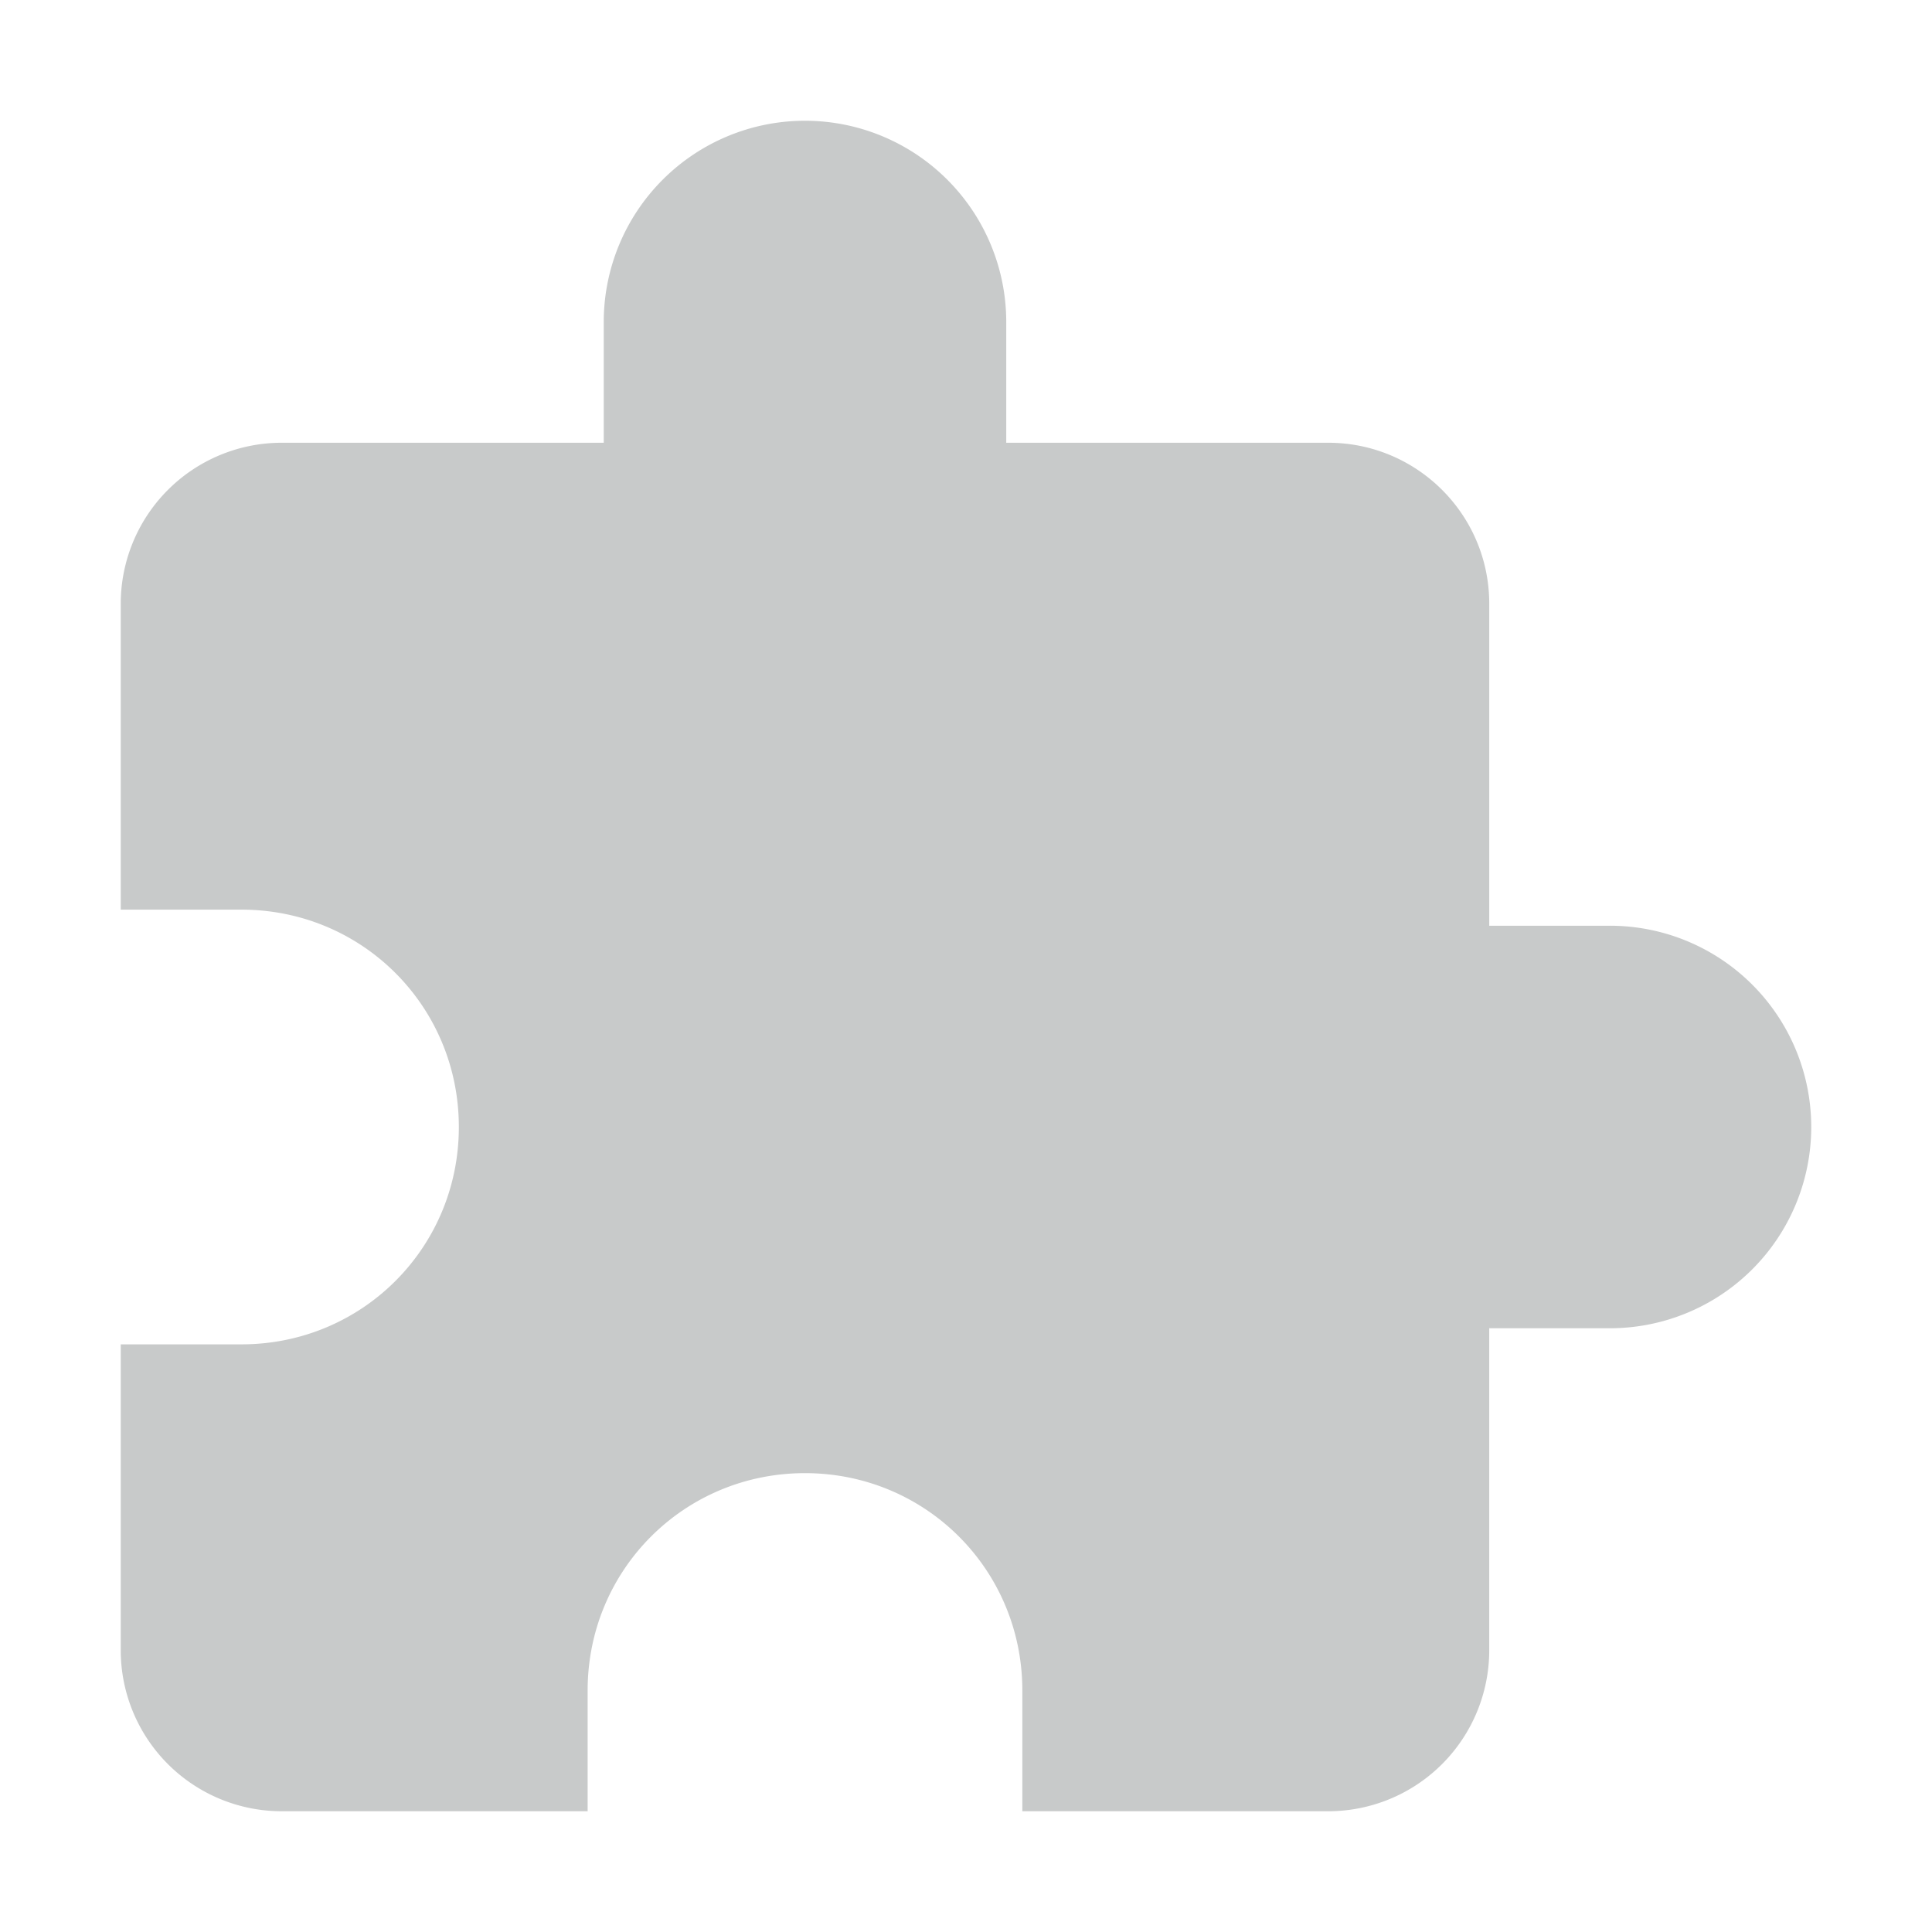 <svg height="256" viewBox="0 0 256 256" width="256" xmlns="http://www.w3.org/2000/svg"><path d="m213.333 122.667h-16v-42.667c0-11.84-9.6-21.333-21.333-21.333h-42.667v-16a26.667 26.667 0 0 0 -26.667-26.667 26.667 26.667 0 0 0 -26.667 26.667v16h-42.667a21.333 21.333 0 0 0 -21.333 21.333v40.533h16c16 0 28.8 12.8 28.8 28.8 0 16-12.8 28.8-28.8 28.8h-16v40.533a21.333 21.333 0 0 0 21.333 21.333h40.533v-16c0-16 12.8-28.8 28.8-28.8 16 0 28.8 12.8 28.8 28.8v16h40.533a21.333 21.333 0 0 0 21.333-21.333v-42.667h16a26.667 26.667 0 0 0 26.667-26.667 26.667 26.667 0 0 0 -26.667-26.667z" fill="#c8caca"/></svg>
